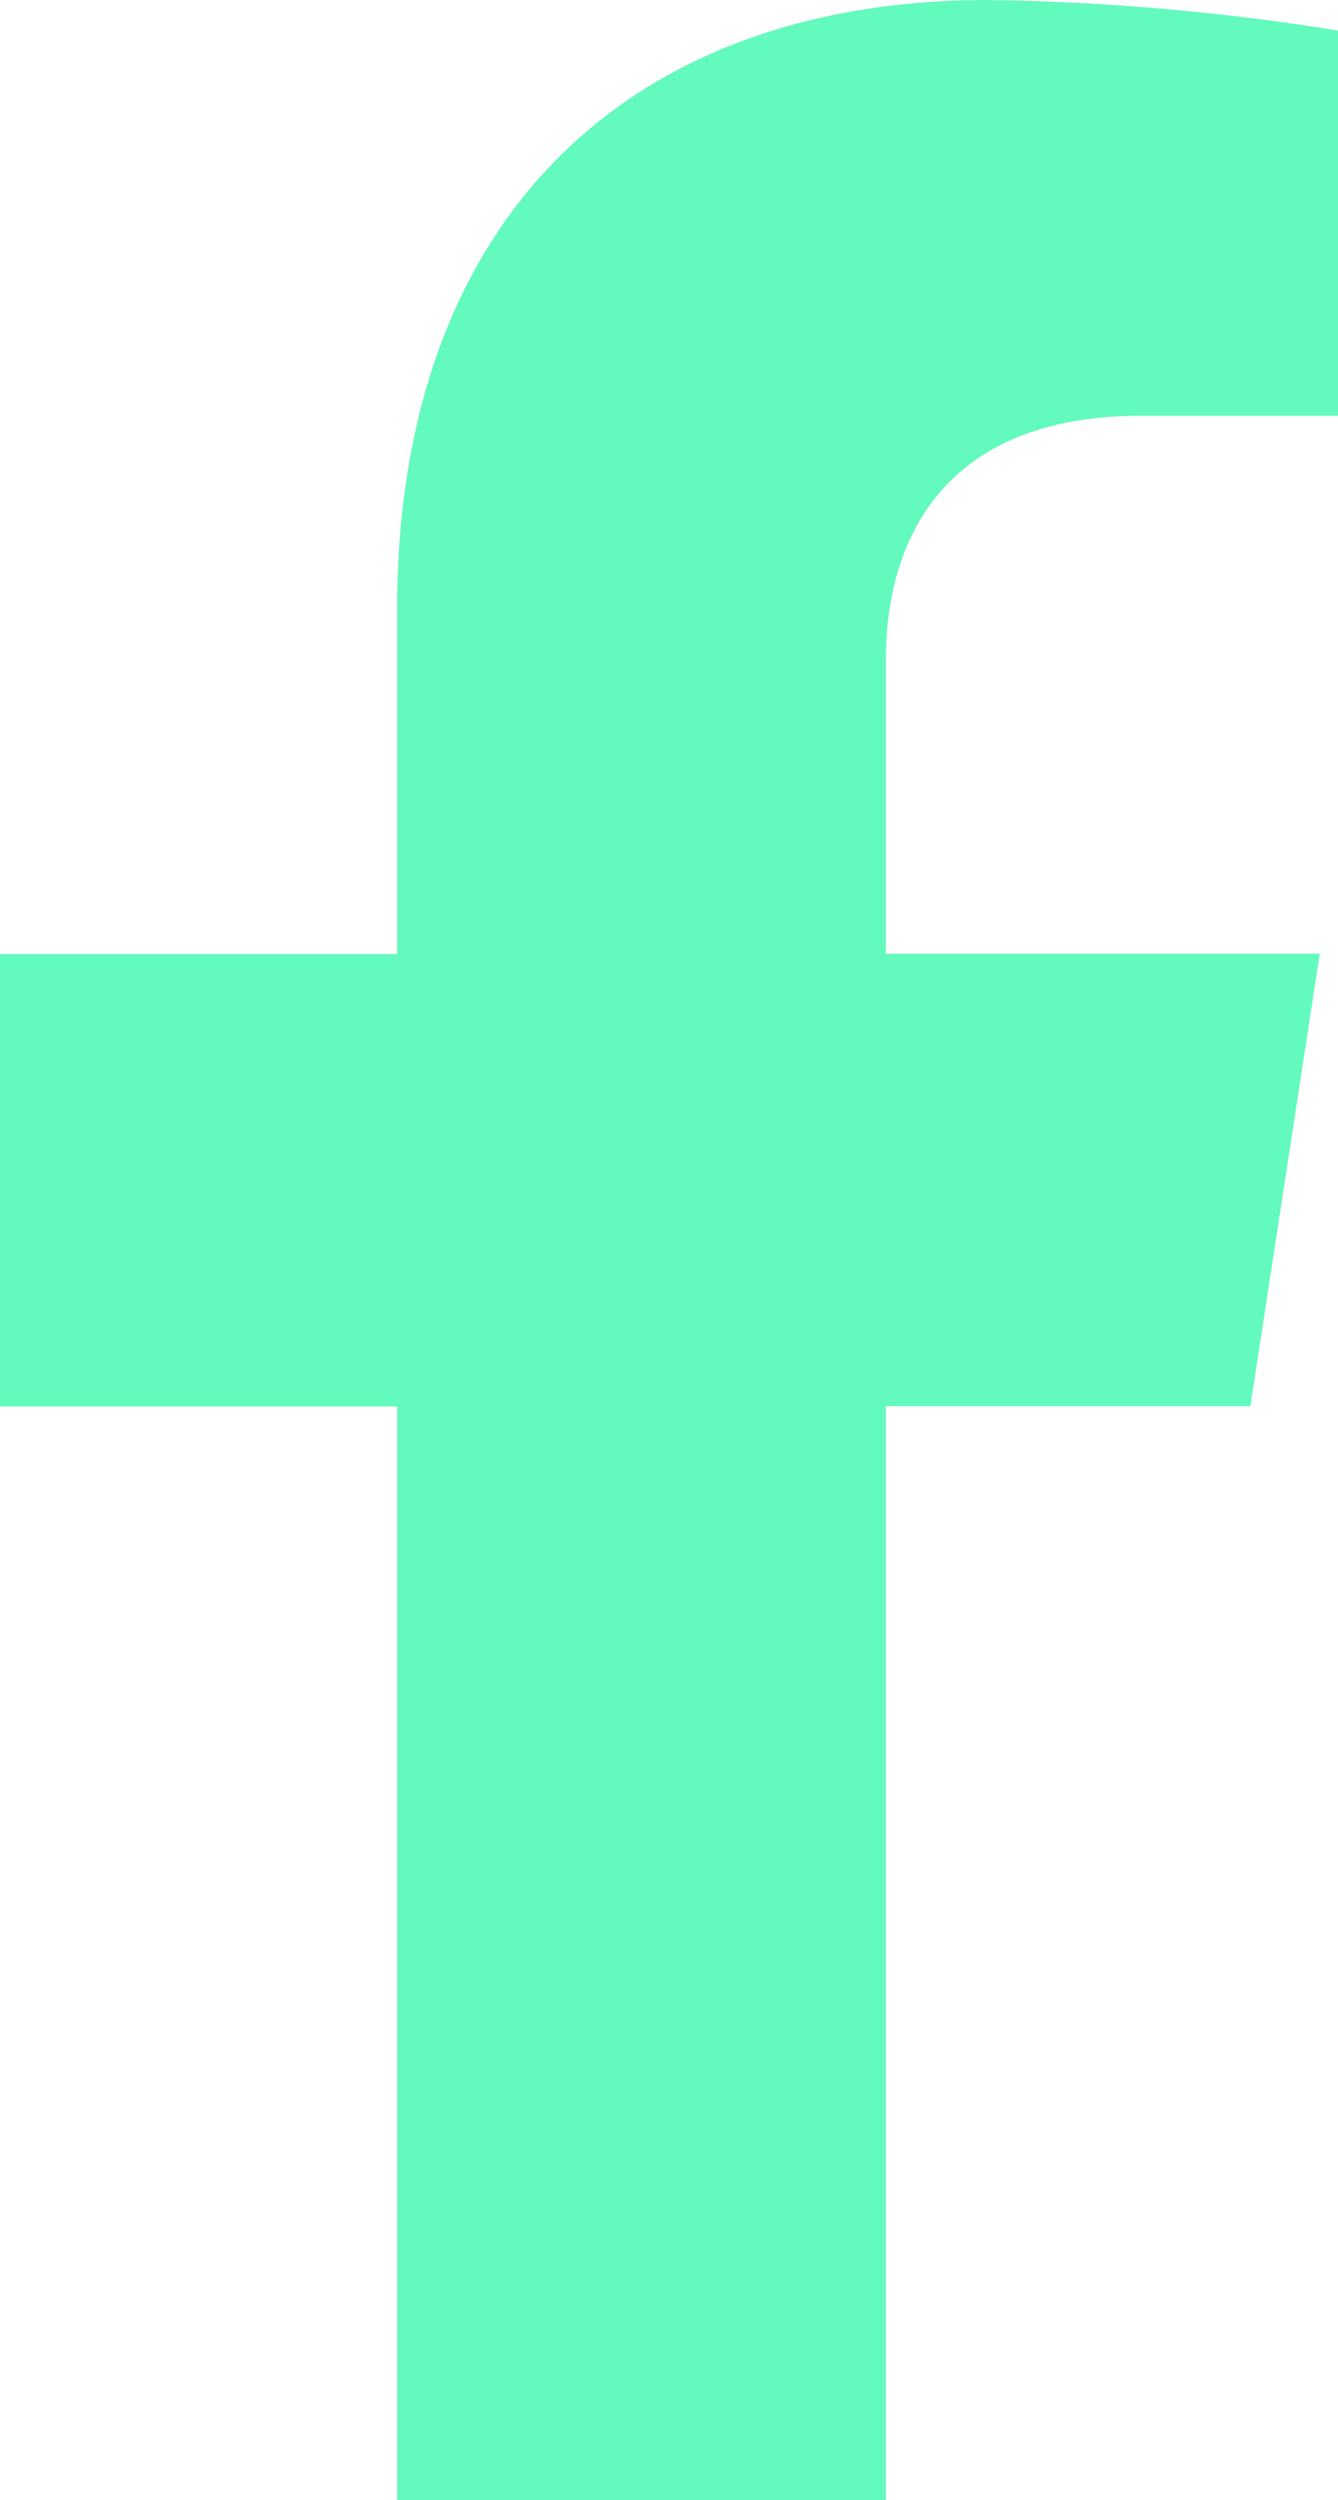 <svg xmlns="http://www.w3.org/2000/svg" width="16.483" height="30.777" viewBox="0 0 16.483 30.777">
  <path id="Path_98" data-name="Path 98" d="M1652.231,973.825l.855-5.57h-5.345v-3.614c0-1.524.747-3.009,3.141-3.009h2.429v-4.743a29.658,29.658,0,0,0-4.313-.376c-4.4,0-7.278,2.668-7.278,7.5v4.245h-4.892v5.57h4.892V987.29h6.021V973.825Z" transform="translate(-1636.828 -956.513)" fill="#63fabd"/>
</svg>
